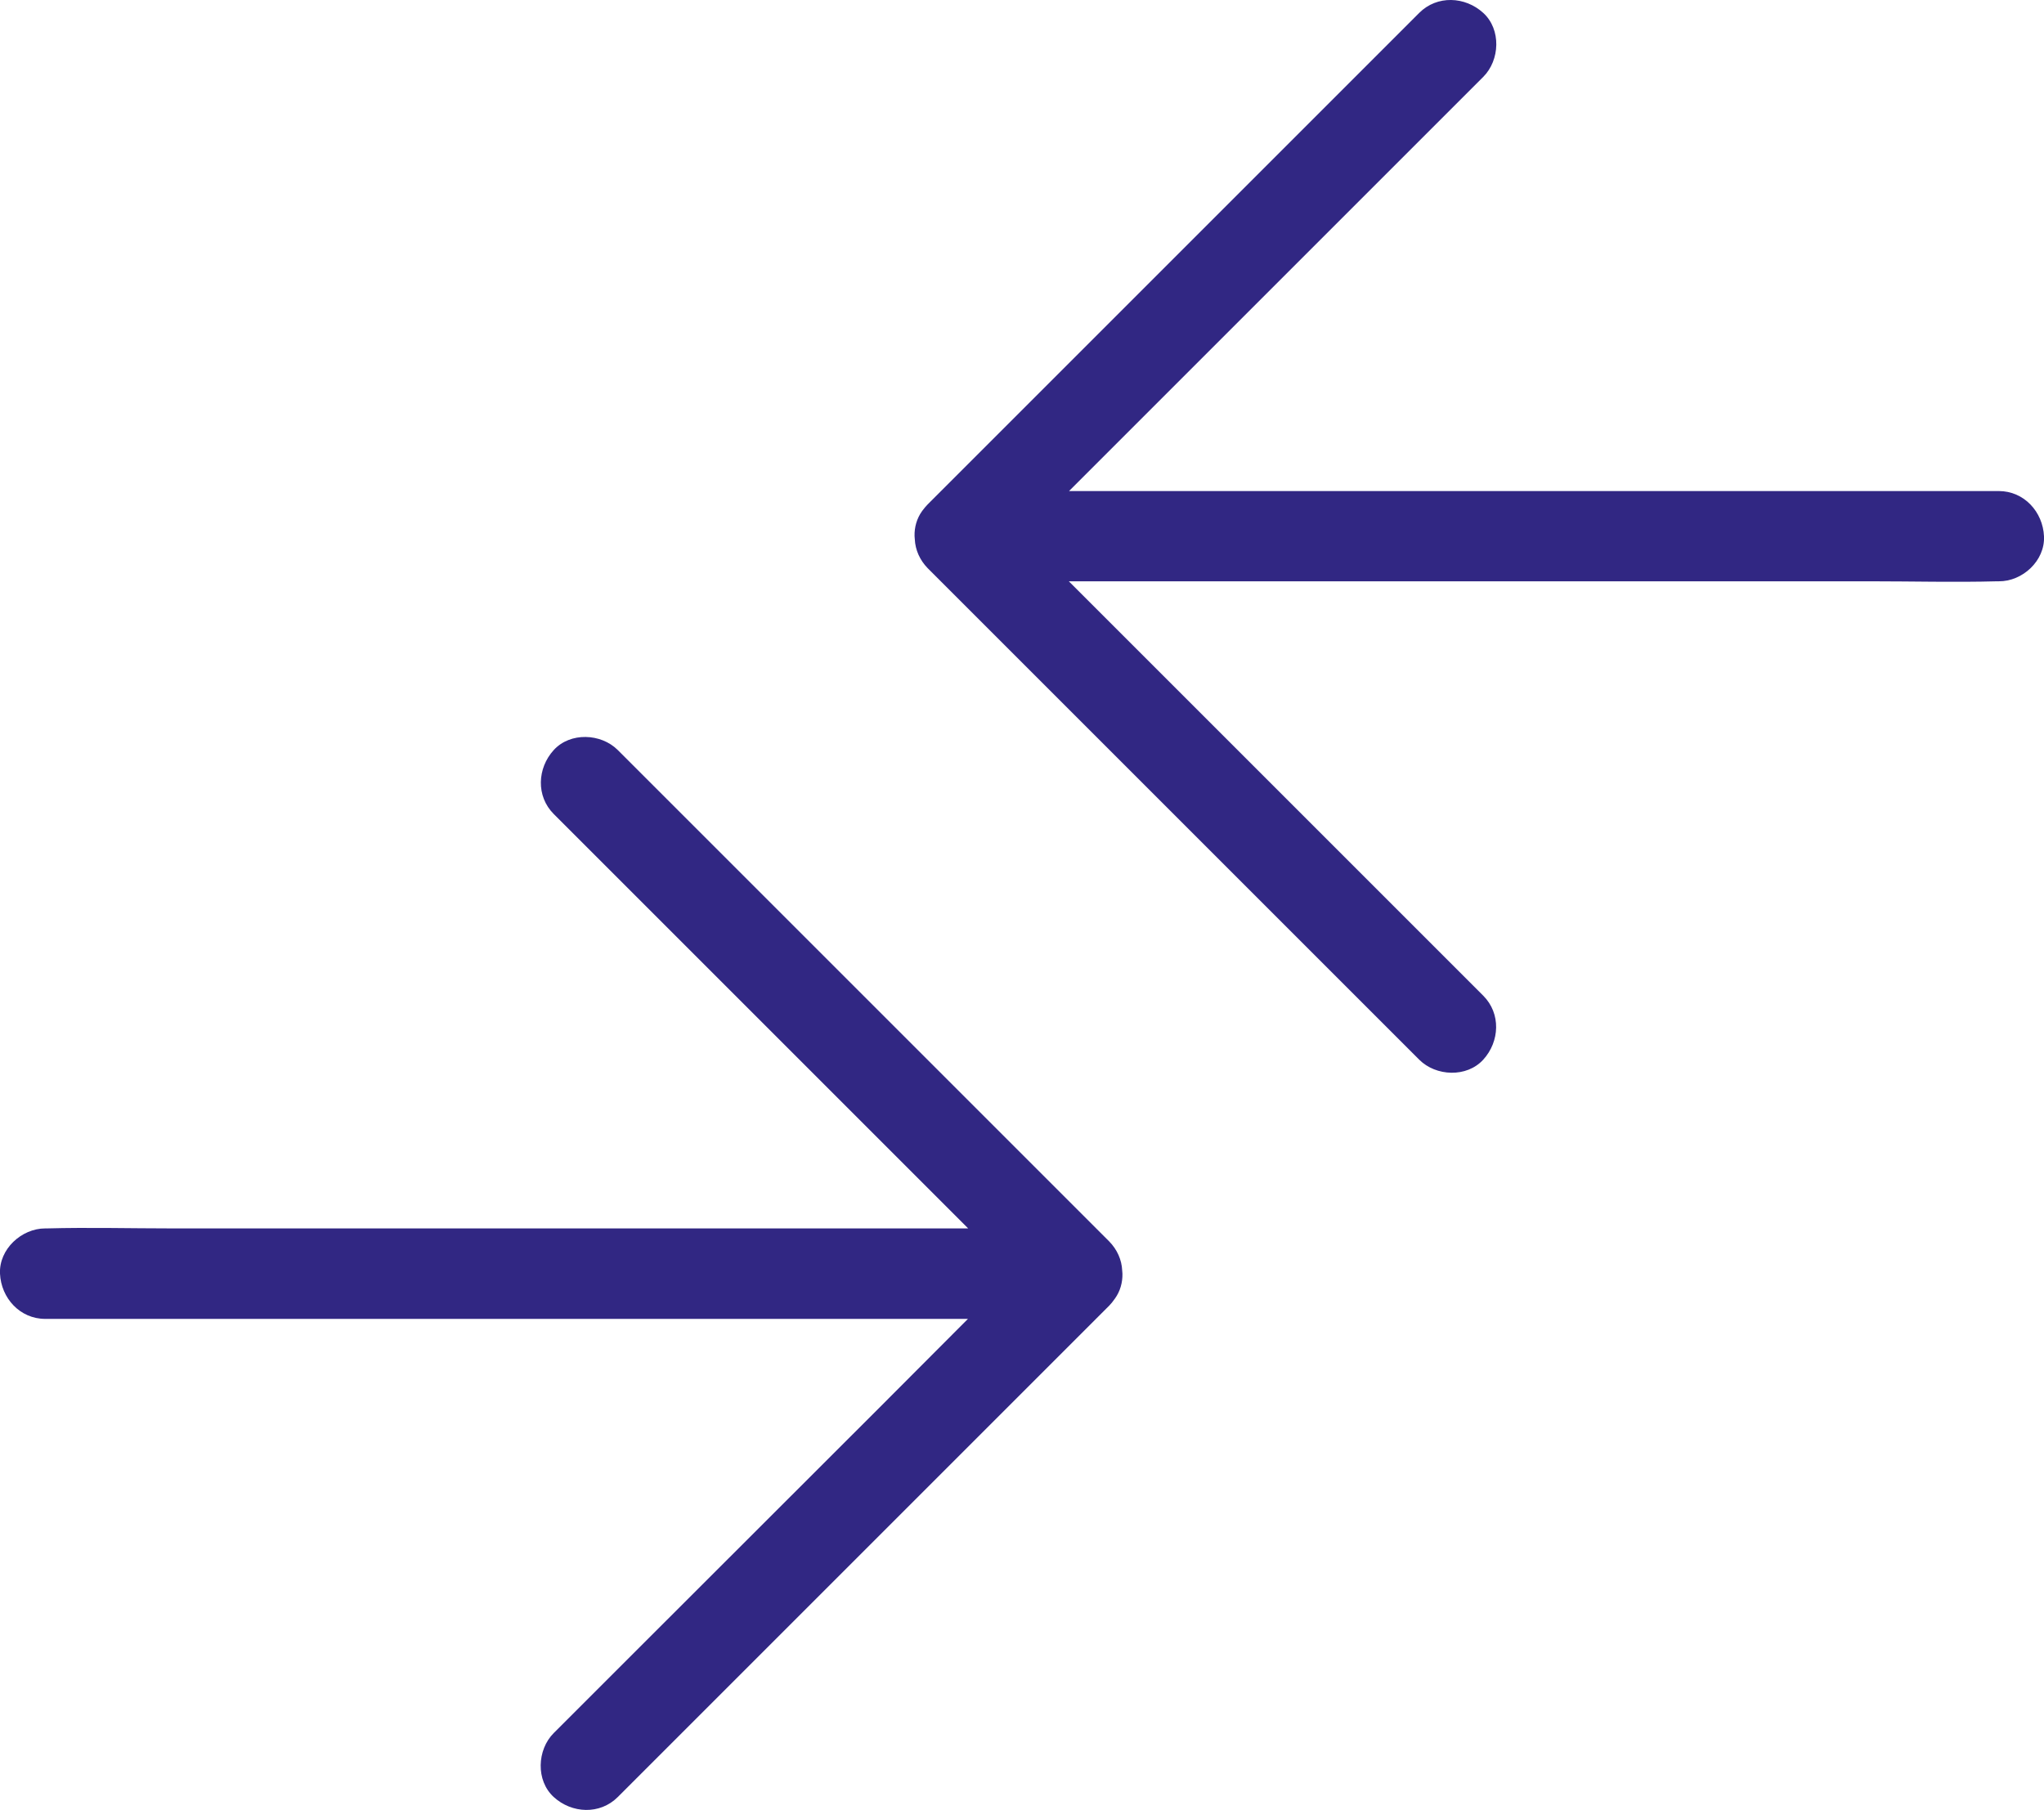 <?xml version="1.0" encoding="utf-8"?>
<!-- Generator: Adobe Illustrator 22.0.1, SVG Export Plug-In . SVG Version: 6.00 Build 0)  -->
<svg version="1.1" id="Calque_1" xmlns="http://www.w3.org/2000/svg" xmlns:xlink="http://www.w3.org/1999/xlink" x="0px" y="0px"
	 viewBox="0 0 903.6 800.2" style="enable-background:new 0 0 903.6 800.2;" xml:space="preserve">
<style type="text/css">
	.st0{fill:#312783;}
</style>
<title>change</title>
<g id="Calque_2_1_">
	<g id="Calque_1-2">
		<path class="st0" d="M903.6,237.1c-0.5-10.8-8.8-20-20-20H480.8c-2.7,0-5.5,0-8.2,0l39.3-39.3L629,60.7L655.7,34
			c7.4-7.4,8-21,0-28.3s-20.4-7.9-28.3,0l-73.5,73.5L436.8,196.3L410.1,223c-0.8,0.8-1.5,1.7-2.2,2.6c-0.1,0.1-0.2,0.3-0.3,0.4l0,0
			c-2.3,3.2-3.4,7.1-3.3,11c0,0.4,0.1,0.9,0.1,1.3c0.2,4.9,2.3,9.4,5.7,12.9l73.5,73.5l117.1,117.1l26.7,26.7c7.4,7.4,21,8,28.3,0
			s7.9-20.4,0-28.3l-73.5-73.5c-36.5-36.5-73.1-73.1-109.7-109.7h354.6c18.6,0,37.2,0.5,55.7,0h0.8
			C894.1,257.1,904.1,247.9,903.6,237.1z"/>
		<path class="st0" d="M492.9,574.1c2.3-3.2,3.4-7.1,3.3-11c0-0.4-0.1-0.9-0.1-1.3c-0.2-4.9-2.3-9.4-5.7-12.9l-73.5-73.5
			L299.8,358.3l-26.7-26.7c-7.4-7.4-21-8-28.3,0s-7.9,20.4,0,28.3l73.5,73.5L428,543.1H76.1c-18.4,0-36.9-0.5-55.3,0H20
			c-10.5,0-20.5,9.2-20,20s8.8,20,20,20h400.1h7.8l-39.2,39.3L271.5,739.5l-26.7,26.7c-7.4,7.4-8,21,0,28.3s20.4,7.9,28.3,0
			l73.5-73.5l117.1-117.1l26.7-26.7c0.8-0.8,1.5-1.7,2.2-2.7L492.9,574.1L492.9,574.1z"/>
	</g>
</g>
</svg>
